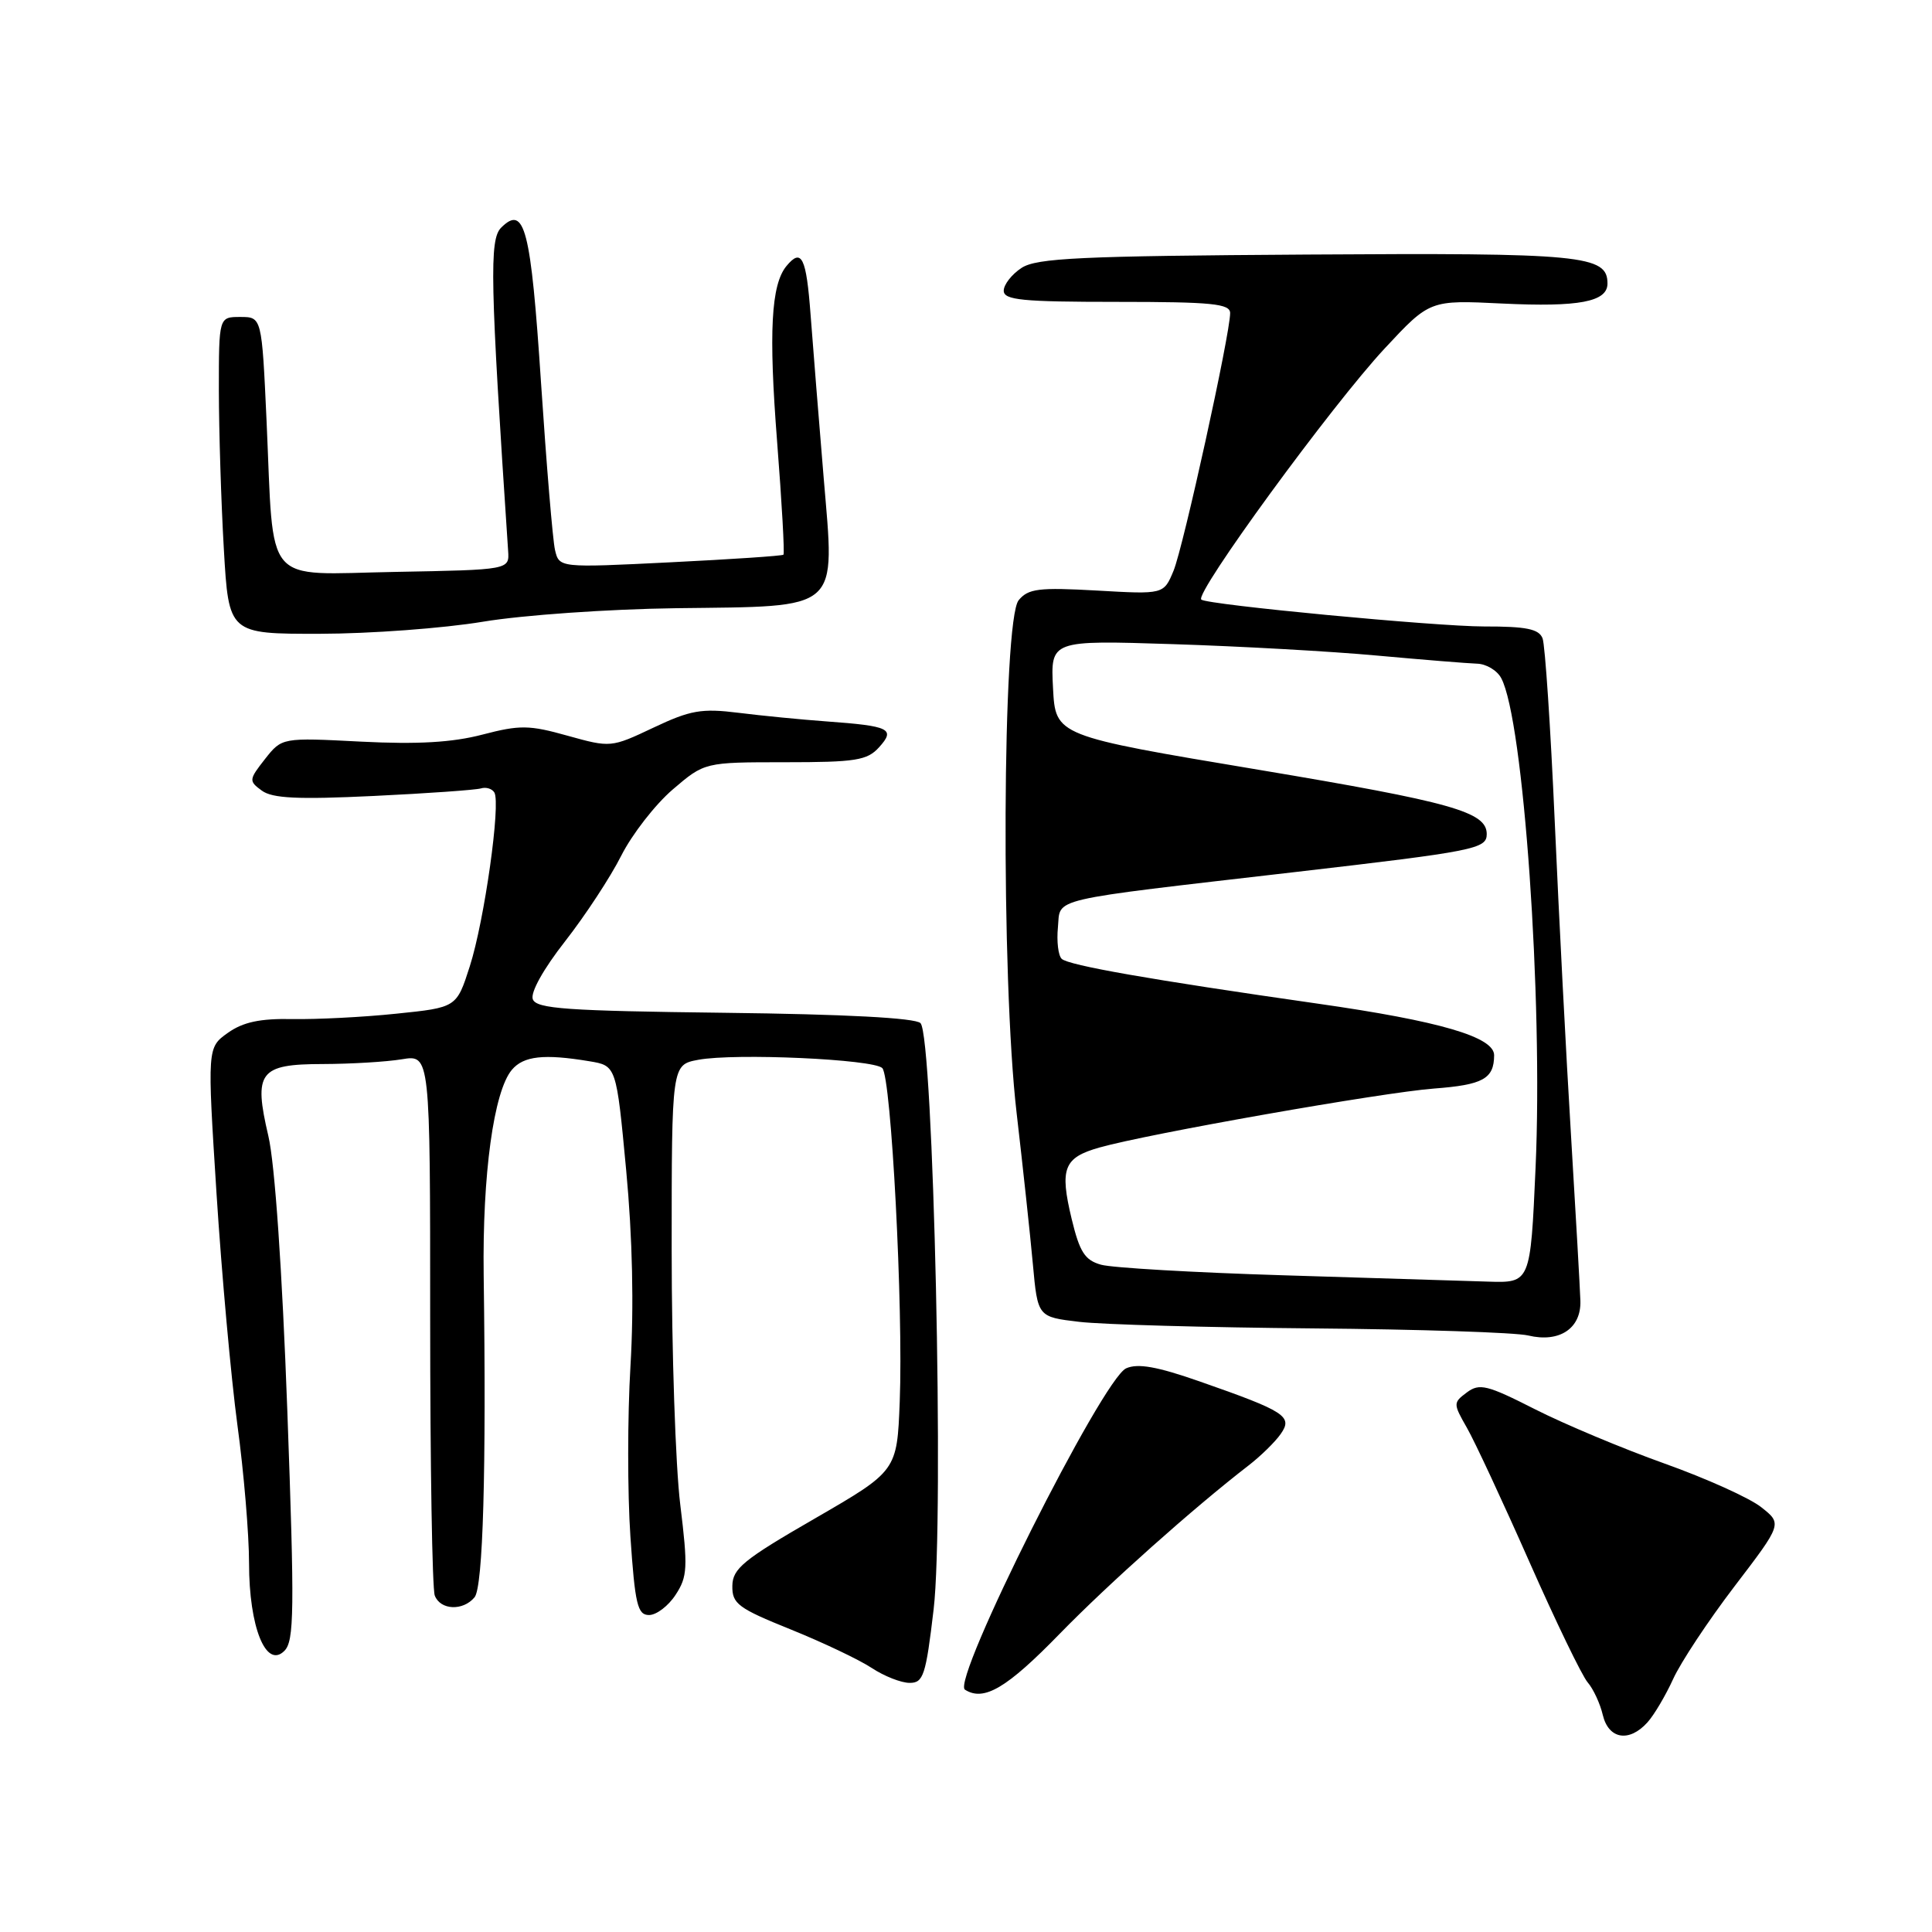 <?xml version="1.0" encoding="UTF-8" standalone="no"?>
<!DOCTYPE svg PUBLIC "-//W3C//DTD SVG 1.1//EN" "http://www.w3.org/Graphics/SVG/1.1/DTD/svg11.dtd" >
<svg xmlns="http://www.w3.org/2000/svg" xmlns:xlink="http://www.w3.org/1999/xlink" version="1.1" viewBox="0 0 256 256">
 <g >
 <path fill="currentColor"
d=" M 218.29 228.23 C 219.17 227.26 220.70 224.67 221.70 222.48 C 222.69 220.29 226.35 214.76 229.83 210.20 C 236.16 201.91 236.16 201.91 233.37 199.71 C 231.84 198.49 226.06 195.89 220.54 193.92 C 215.02 191.95 207.29 188.71 203.37 186.72 C 197.05 183.51 196.04 183.26 194.37 184.50 C 192.54 185.87 192.54 185.98 194.38 189.20 C 195.42 191.02 199.13 198.99 202.64 206.93 C 206.15 214.87 209.63 222.07 210.38 222.93 C 211.12 223.79 212.03 225.74 212.38 227.25 C 213.15 230.46 215.87 230.91 218.29 228.23 Z  M 140.47 216.43 C 146.90 209.84 158.09 199.86 165.43 194.19 C 167.04 192.95 168.97 191.06 169.70 190.01 C 171.34 187.68 170.33 187.02 158.97 183.05 C 153.34 181.08 150.77 180.62 149.22 181.31 C 146.08 182.72 126.01 222.71 127.86 223.89 C 130.37 225.49 133.40 223.70 140.47 216.43 Z  M 123.71 213.25 C 125.13 201.30 123.69 137.29 121.97 135.57 C 121.29 134.88 112.00 134.39 96.04 134.20 C 75.10 133.95 71.09 133.67 70.60 132.41 C 70.26 131.52 72.00 128.40 74.89 124.71 C 77.56 121.29 80.91 116.19 82.33 113.36 C 83.76 110.54 86.82 106.60 89.14 104.61 C 93.36 101.00 93.36 101.00 104.03 101.00 C 113.38 101.00 114.91 100.76 116.48 99.02 C 118.69 96.58 117.91 96.20 109.50 95.59 C 106.20 95.35 100.96 94.84 97.86 94.45 C 92.96 93.84 91.48 94.10 86.58 96.42 C 80.98 99.07 80.90 99.07 75.22 97.49 C 70.12 96.06 68.90 96.04 63.92 97.34 C 59.94 98.38 55.34 98.65 47.85 98.27 C 37.36 97.73 37.36 97.73 35.11 100.58 C 32.97 103.31 32.95 103.49 34.69 104.76 C 36.09 105.79 39.46 105.95 49.50 105.47 C 56.65 105.13 63.05 104.67 63.72 104.47 C 64.39 104.26 65.19 104.50 65.50 105.00 C 66.38 106.43 64.19 121.99 62.25 128.04 C 60.50 133.50 60.50 133.50 52.50 134.32 C 48.10 134.78 41.90 135.09 38.71 135.03 C 34.45 134.95 32.20 135.43 30.19 136.86 C 27.46 138.81 27.46 138.81 28.69 158.15 C 29.37 168.79 30.62 182.60 31.46 188.84 C 32.31 195.07 33.00 203.31 33.00 207.14 C 33.00 215.60 35.25 221.18 37.68 218.75 C 38.99 217.44 39.04 213.51 38.07 186.88 C 37.39 168.28 36.42 154.19 35.56 150.53 C 33.57 142.04 34.36 141.00 42.79 140.99 C 46.48 140.98 51.19 140.70 53.25 140.36 C 57.00 139.74 57.00 139.74 57.00 174.79 C 57.00 194.06 57.27 210.55 57.61 211.42 C 58.35 213.36 61.35 213.49 62.88 211.65 C 64.01 210.29 64.45 194.80 64.09 169.00 C 63.91 155.64 65.42 144.60 67.83 141.75 C 69.38 139.92 72.08 139.62 78.09 140.62 C 81.67 141.21 81.67 141.21 82.97 155.04 C 83.81 163.97 84.01 173.15 83.54 181.00 C 83.14 187.67 83.14 197.83 83.53 203.57 C 84.14 212.60 84.48 214.00 86.00 214.00 C 86.98 214.00 88.56 212.80 89.52 211.32 C 91.10 208.92 91.16 207.72 90.14 199.38 C 89.51 194.29 89.00 179.09 89.00 165.60 C 89.00 141.09 89.00 141.09 92.52 140.43 C 97.38 139.52 115.76 140.35 116.91 141.53 C 118.10 142.75 119.70 173.40 119.22 185.71 C 118.86 194.91 118.86 194.91 107.97 201.21 C 98.50 206.67 97.07 207.85 97.04 210.14 C 97.00 212.50 97.80 213.10 104.75 215.90 C 109.01 217.62 113.85 219.92 115.50 221.01 C 117.15 222.10 119.41 222.99 120.53 222.99 C 122.35 223.00 122.68 222.01 123.71 213.25 Z  M 209.41 172.36 C 209.36 170.79 208.80 160.95 208.17 150.50 C 207.53 140.05 206.56 121.30 206.01 108.84 C 205.46 96.38 204.73 85.46 204.40 84.59 C 203.92 83.34 202.25 83.00 196.64 83.01 C 190.30 83.01 160.00 80.14 159.18 79.45 C 158.23 78.67 176.46 53.71 183.48 46.17 C 189.46 39.75 189.46 39.75 199.05 40.22 C 209.24 40.71 213.00 39.99 213.00 37.57 C 213.00 33.81 209.72 33.49 173.11 33.73 C 143.13 33.92 137.36 34.19 135.36 35.50 C 134.06 36.35 133.00 37.71 133.00 38.52 C 133.00 39.76 135.44 40.00 148.00 40.00 C 160.61 40.00 163.00 40.24 163.00 41.49 C 163.00 44.26 156.80 72.48 155.50 75.63 C 154.20 78.76 154.20 78.76 145.33 78.25 C 137.65 77.82 136.25 77.99 134.98 79.53 C 132.81 82.14 132.62 129.61 134.71 147.50 C 135.54 154.65 136.51 163.65 136.86 167.50 C 137.50 174.50 137.50 174.50 143.00 175.15 C 146.03 175.51 159.97 175.90 174.00 176.02 C 188.03 176.14 200.85 176.56 202.50 176.96 C 206.63 177.95 209.53 176.03 209.41 172.36 Z  M 64.00 82.38 C 69.28 81.50 80.63 80.71 89.55 80.59 C 111.62 80.31 110.63 81.19 109.14 63.30 C 108.51 55.71 107.73 46.01 107.41 41.75 C 106.84 34.08 106.22 32.82 104.21 35.25 C 102.17 37.72 101.84 44.01 102.97 58.50 C 103.60 66.60 103.98 73.35 103.81 73.50 C 103.64 73.66 96.88 74.11 88.80 74.51 C 74.10 75.24 74.10 75.24 73.54 72.87 C 73.24 71.57 72.41 61.61 71.69 50.74 C 70.34 30.25 69.52 27.06 66.40 30.17 C 64.83 31.75 64.94 37.16 67.33 73.00 C 67.50 75.50 67.50 75.50 52.38 75.78 C 34.68 76.10 36.33 78.04 35.32 55.75 C 34.69 42.00 34.69 42.00 31.84 42.00 C 29.00 42.00 29.00 42.00 29.00 51.75 C 29.01 57.11 29.30 66.56 29.66 72.75 C 30.31 84.00 30.31 84.00 42.40 83.98 C 49.06 83.97 58.77 83.25 64.00 82.38 Z  M 170.00 168.98 C 158.18 168.62 147.33 167.99 145.89 167.58 C 143.75 166.98 143.06 165.91 142.00 161.51 C 140.39 154.81 140.95 153.39 145.69 152.05 C 152.16 150.22 183.14 144.76 190.00 144.24 C 196.50 143.75 197.96 142.95 197.98 139.84 C 198.01 137.41 190.82 135.30 174.55 132.98 C 152.45 129.82 141.57 127.91 140.68 127.05 C 140.22 126.61 140.00 124.73 140.18 122.88 C 140.56 118.89 138.33 119.41 171.71 115.54 C 195.44 112.79 197.00 112.48 197.00 110.52 C 197.00 107.58 192.41 106.29 166.78 102.00 C 139.86 97.50 139.86 97.50 139.53 91.17 C 139.20 84.83 139.20 84.83 155.35 85.35 C 164.23 85.63 176.45 86.31 182.50 86.87 C 188.55 87.42 194.50 87.90 195.71 87.94 C 196.93 87.97 198.38 88.83 198.92 89.86 C 201.88 95.37 204.47 132.36 203.47 154.75 C 202.79 170.00 202.79 170.00 197.14 169.82 C 194.04 169.73 181.82 169.35 170.00 168.98 Z "/>
</g>
</svg>